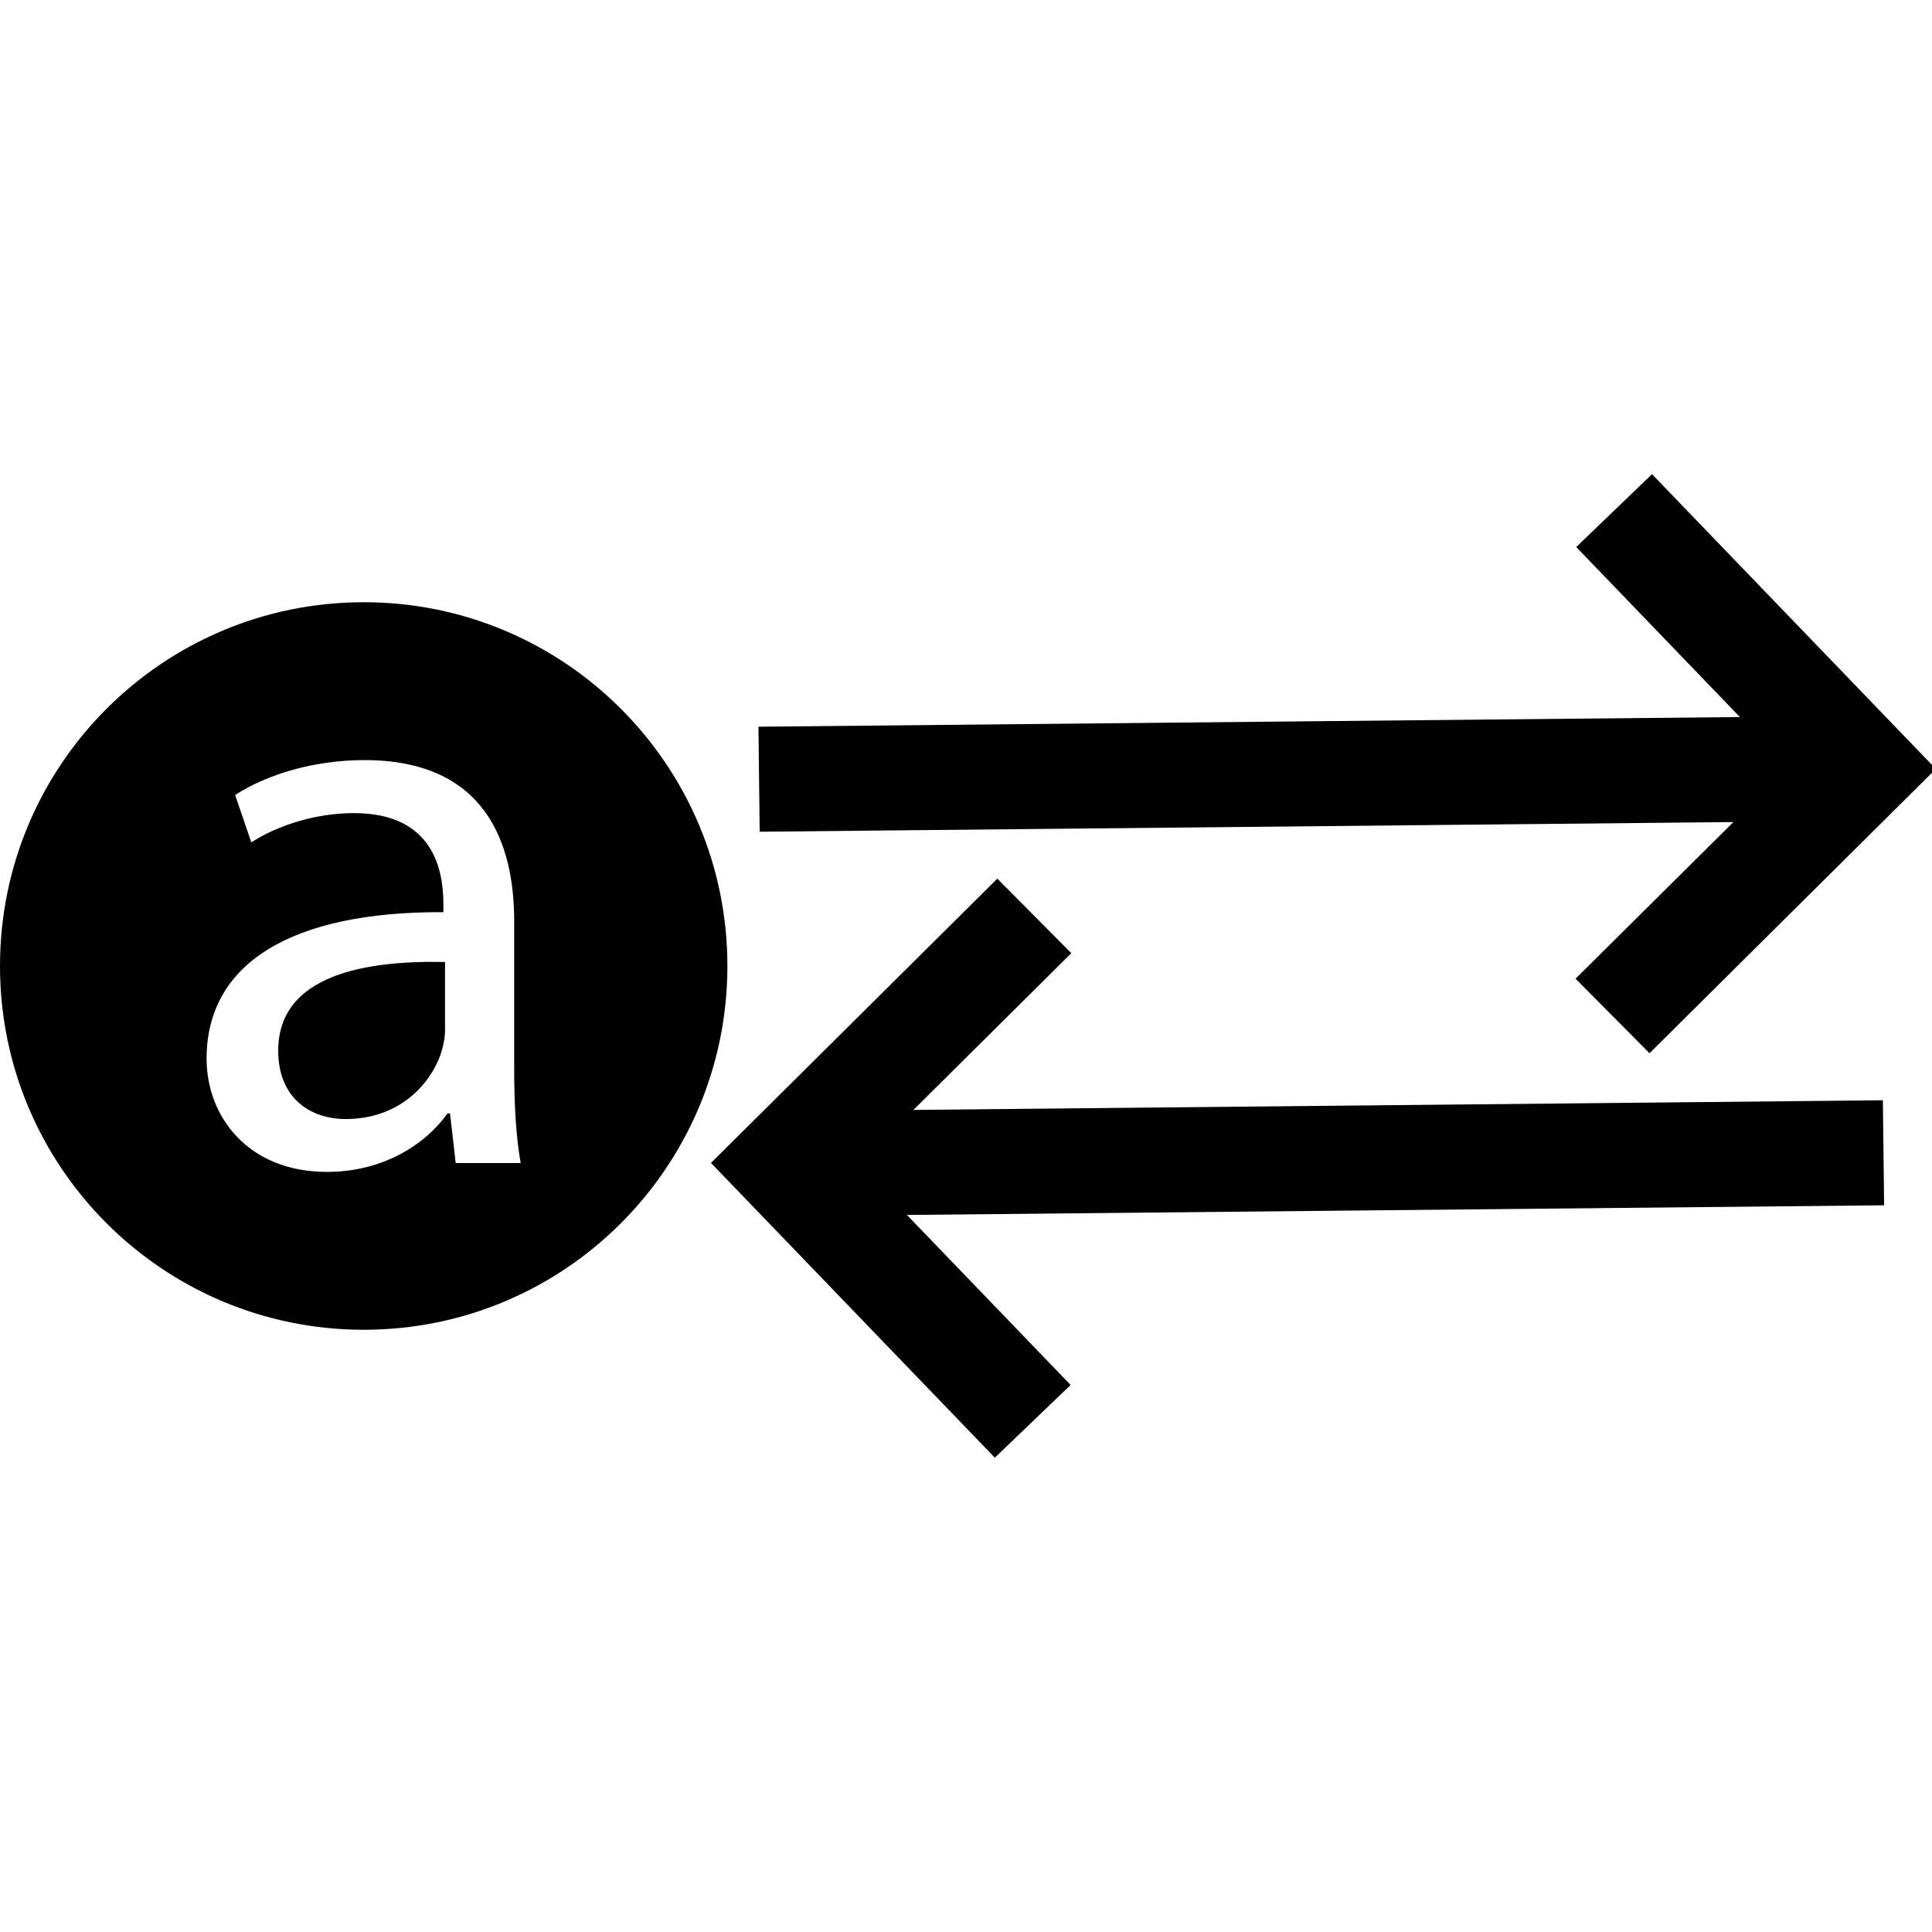 <?xml version="1.0" encoding="utf-8"?>

<!--
 ~   Copyright 2017, WSO2 Inc. (http://www.wso2.com)
 ~
 ~   Licensed under the Apache License, Version 2.0 (the "License");
 ~   you may not use this file except in compliance with the License.
 ~   You may obtain a copy of the License at
 ~
 ~        http://www.apache.org/licenses/LICENSE-2.0
 ~
 ~   Unless required by applicable law or agreed to in writing, software
 ~   distributed under the License is distributed on an "AS IS" BASIS,
 ~   WITHOUT WARRANTIES OR CONDITIONS OF ANY KIND, either express or implied.
 ~   See the License for the specific language governing permissions and
 ~   limitations under the License.
-->

<svg version="1.1" id="actioninvoke" xmlns="http://www.w3.org/2000/svg" xmlns:xlink="http://www.w3.org/1999/xlink" x="0px"
	 y="0px" viewBox="0 0 14 14" style="enable-background:new 0 0 14 14;" xml:space="preserve">
<path d="M11.971,3.436l2.057,2.136l-2.075,2.06l-0.536-0.54l1.144-1.135L5.505,6.027
	L5.496,5.266l7.112-0.07l-1.186-1.232L11.971,3.436z M7.758,10.036L6.572,8.804
	l7.081-0.07l-0.009-0.761L6.619,8.043l1.144-1.136L7.227,6.367L5.152,8.427
	l2.057,2.136L7.758,10.036z M2.636,4.364C1.18,4.364,0,5.544,0,7
	s1.18,2.636,2.636,2.636S5.271,8.456,5.271,7S4.091,4.364,2.636,4.364z
	 M3.302,8.427L3.261,8.068H3.243C3.084,8.292,2.777,8.492,2.37,8.492
	c-0.578,0-0.873-0.407-0.873-0.82c0-0.69,0.613-1.068,1.716-1.062V6.552
	c0-0.236-0.065-0.66-0.649-0.66c-0.265,0-0.543,0.083-0.743,0.212L1.704,5.761
	C1.94,5.608,2.282,5.508,2.641,5.508c0.873,0,1.085,0.596,1.085,1.168v1.068
	c0,0.248,0.012,0.49,0.047,0.684H3.302z M3.225,6.971
	c-0.566-0.012-1.209,0.088-1.209,0.643c0,0.336,0.224,0.495,0.49,0.495
	c0.372,0,0.608-0.236,0.69-0.478c0.017-0.053,0.029-0.112,0.029-0.165V6.971z"/>
</svg>
